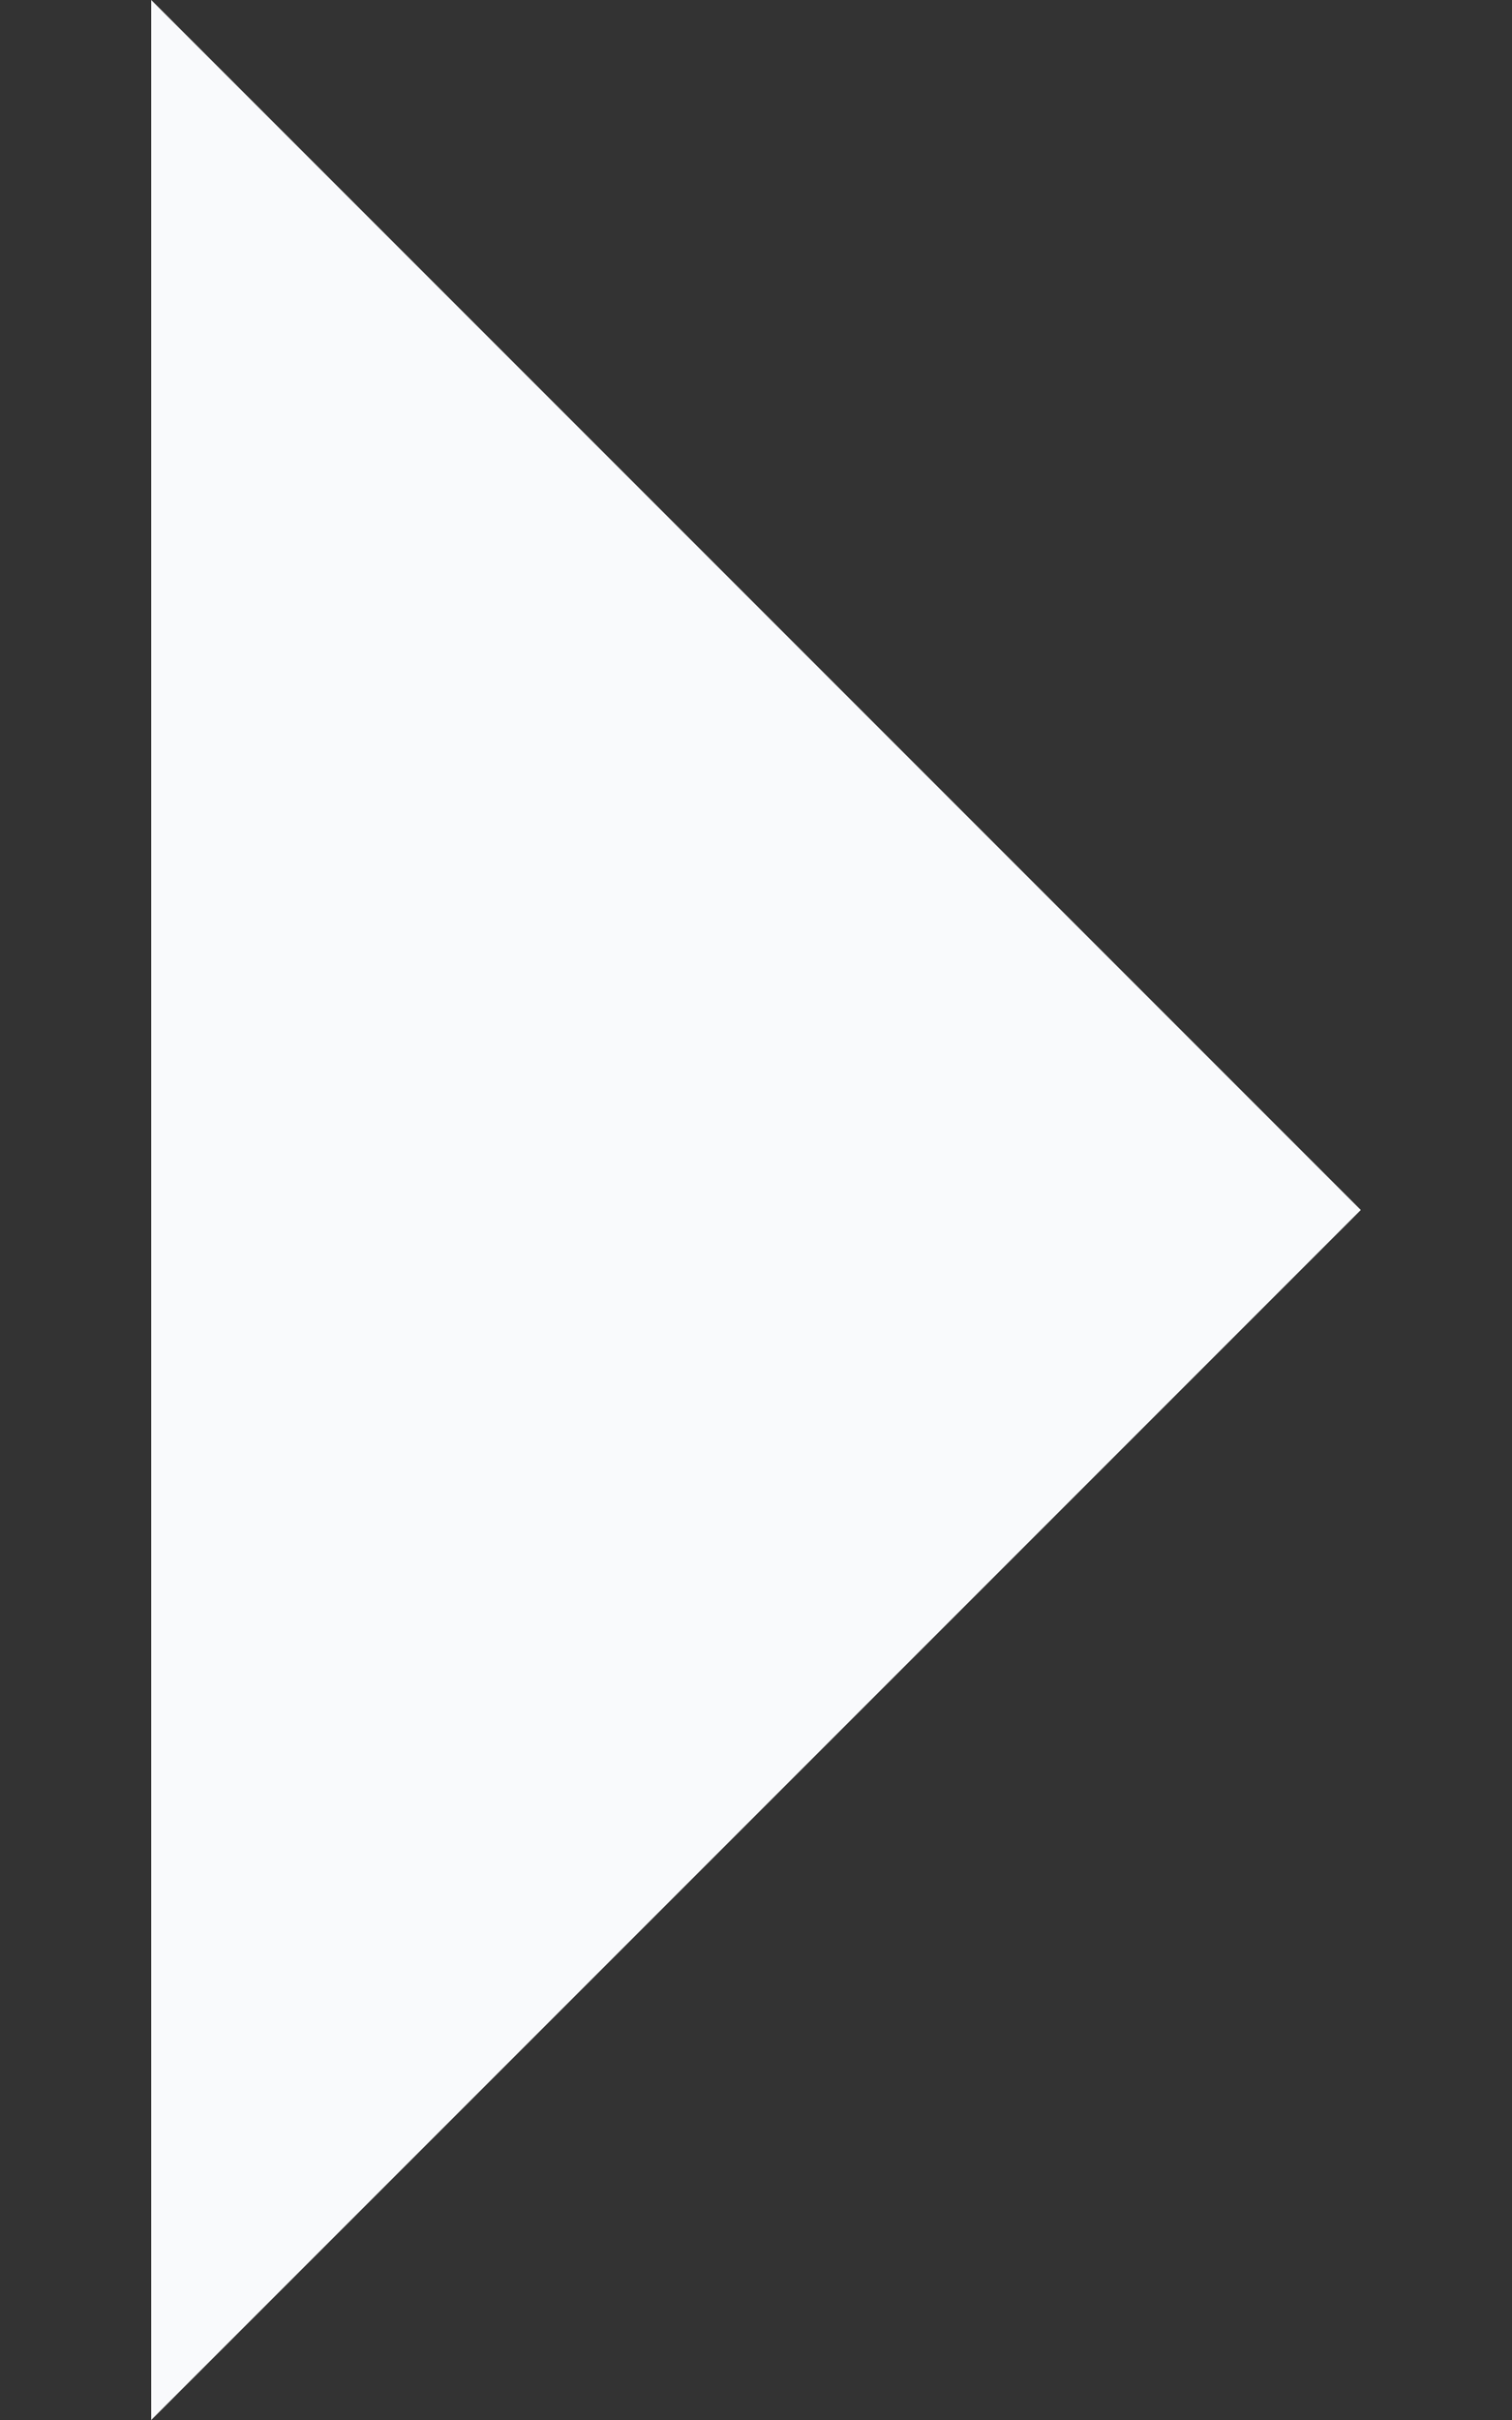 <svg width="5" height="8" viewBox="0 0 5 8" fill="none" xmlns="http://www.w3.org/2000/svg">
<rect x="0" y="0" width="5" height="8" fill="#333333" stroke="none"/>
<path d="M0.5 0L4.5 4L0.5 8L0.5 0Z" fill="#F9FAFC"/>
</svg>
